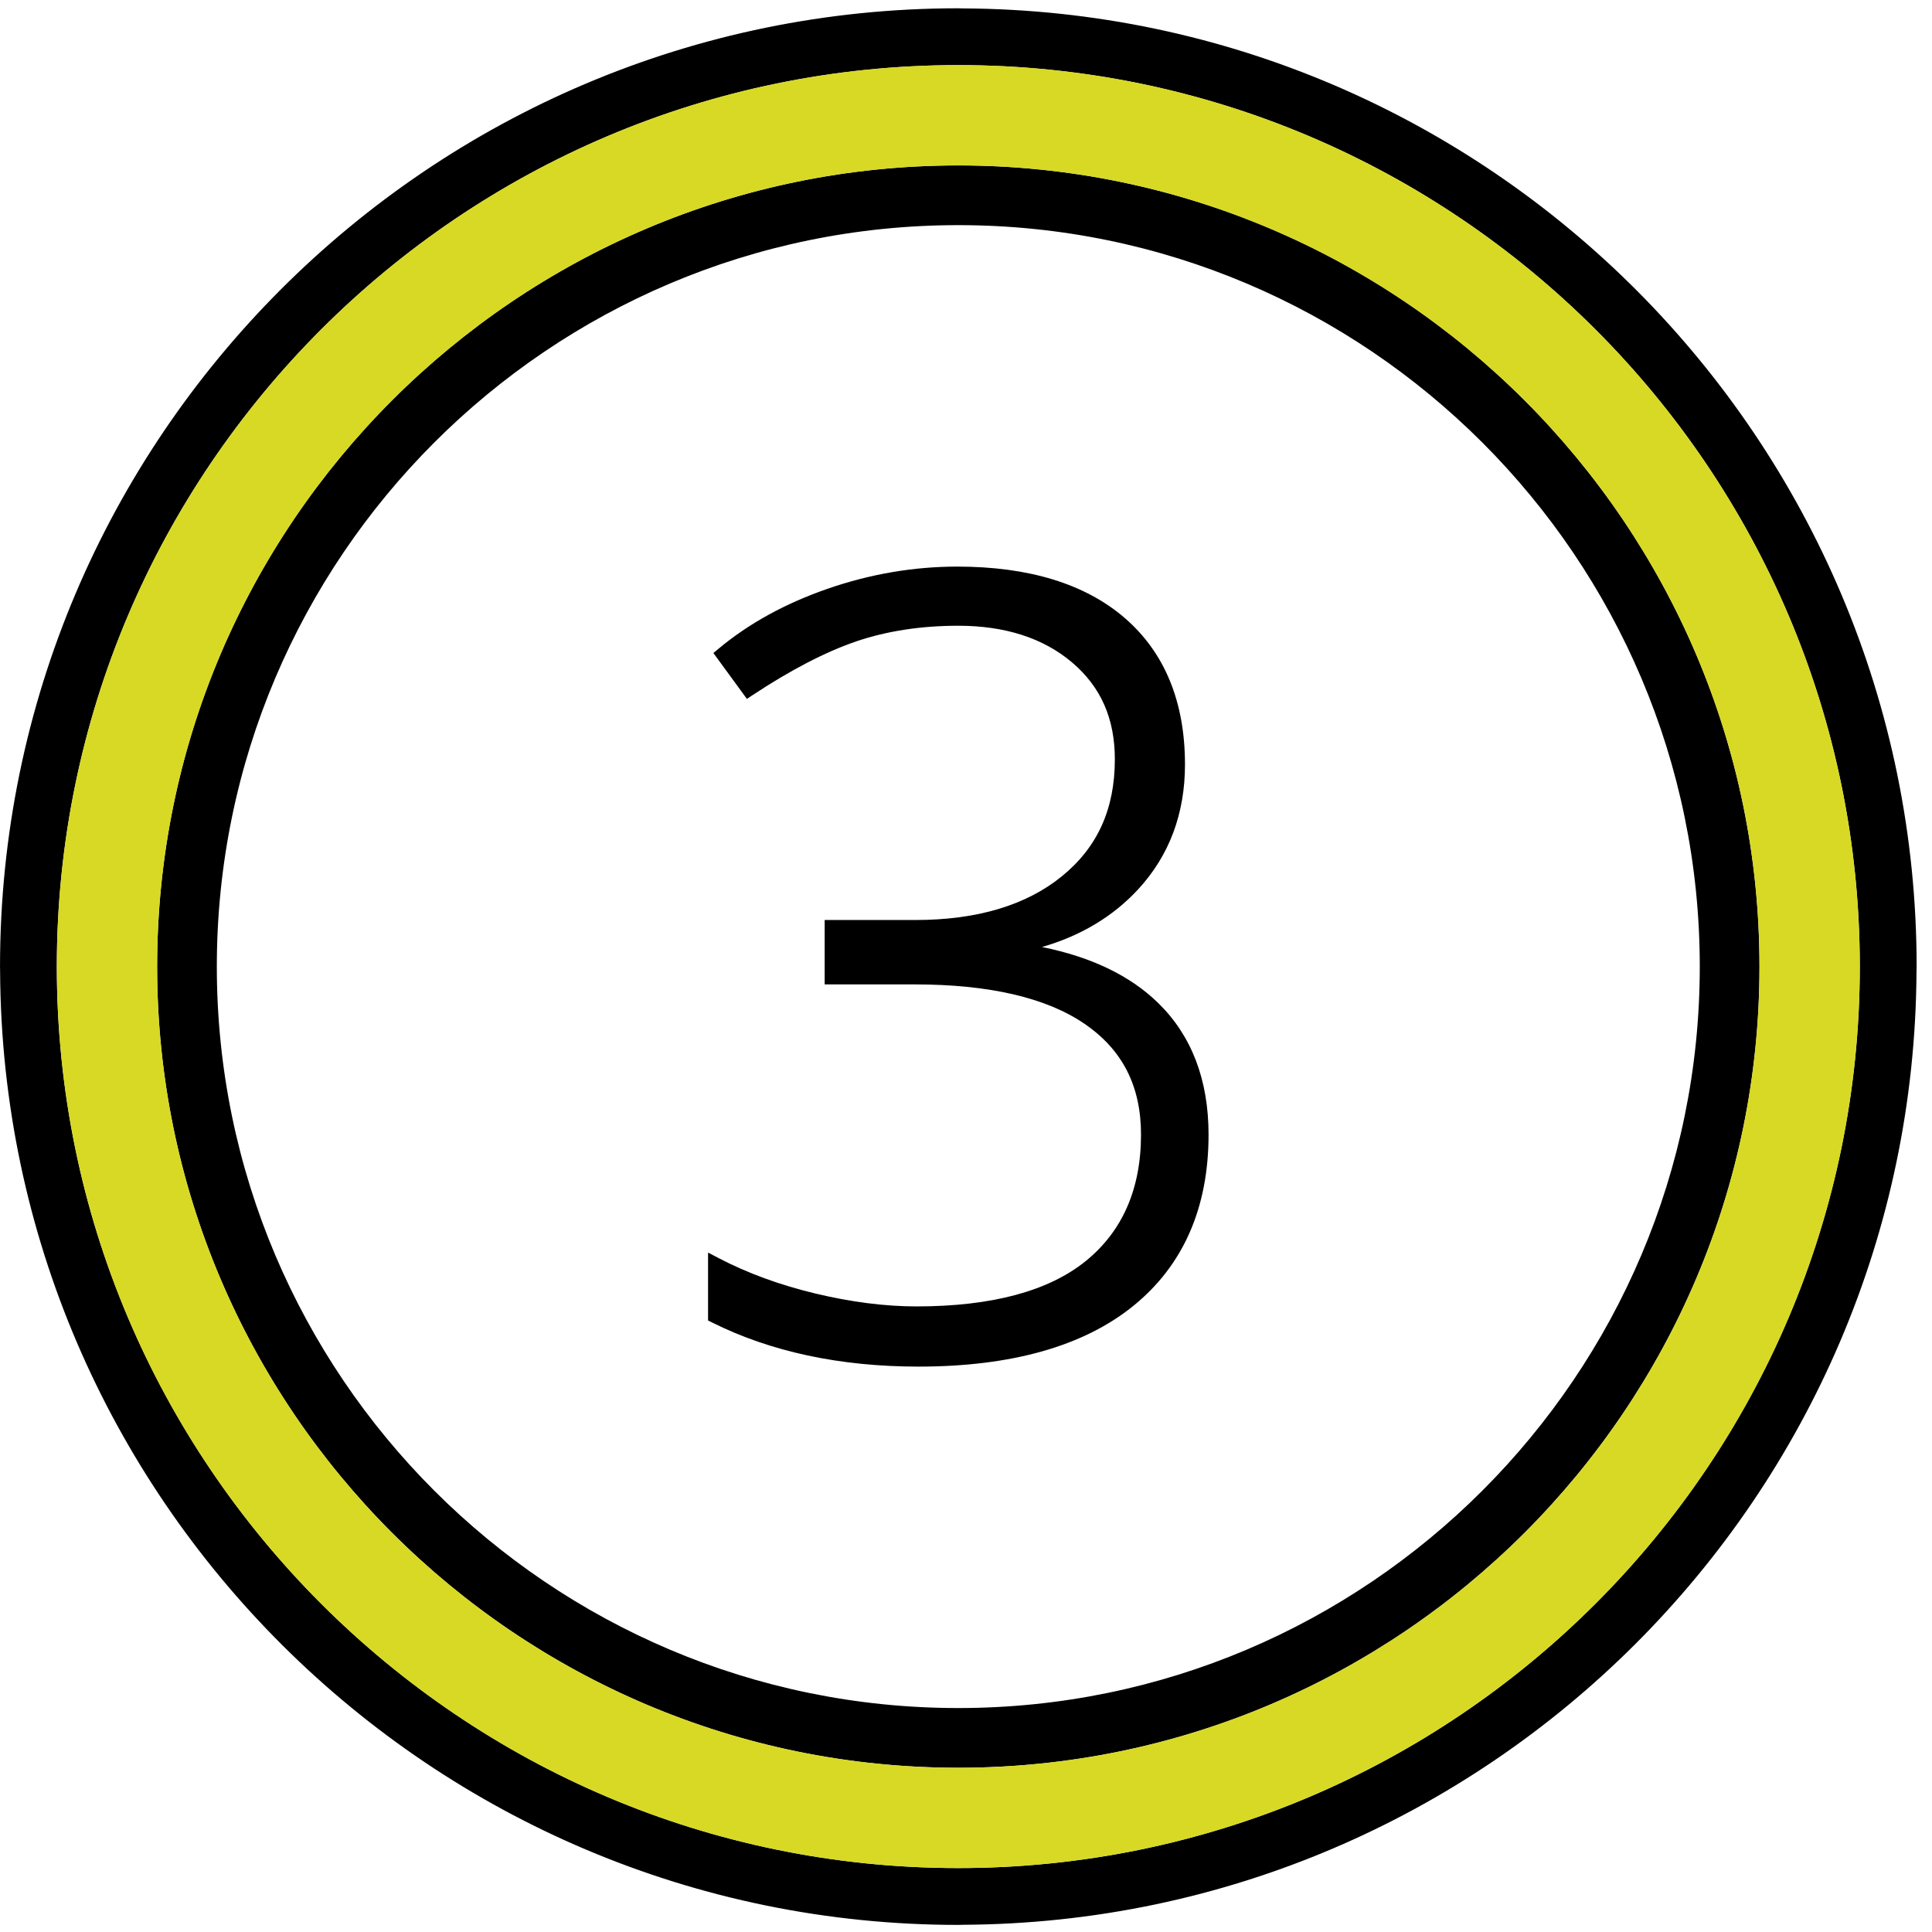 <?xml version="1.0" encoding="UTF-8"?>
<svg xmlns="http://www.w3.org/2000/svg" width="96" height="96" viewBox="0 0 96 96">
  <title>3</title>
  <g id="Page-1" stroke="none" stroke-width="1" fill="none" fill-rule="evenodd">
    <g id="savings/how-to-apply" transform="translate(-781 -376)">
      <g id="3" transform="translate(781 376)">
        <path d="M57.554 49.843c-1.389-1.36-3.329-2.294-5.78-2.786 1.939-.559 3.548-1.527 4.793-2.881 1.536-1.67 2.314-3.752 2.314-6.186 0-3.109-1.002-5.554-2.979-7.27-1.963-1.703-4.767-2.566-8.336-2.566-2.159 0-4.323.368-6.43 1.097-2.106.728-3.935 1.732-5.434 2.986l-.255.21 1.666 2.28.281-.185c1.902-1.258 3.641-2.158 5.167-2.677 1.515-.513 3.216-.772 5.056-.772 2.326 0 4.23.614 5.657 1.826 1.427 1.212 2.122 2.786 2.122 4.81 0 2.474-.863 4.377-2.636 5.816-1.77 1.44-4.218 2.17-7.274 2.17h-4.509v3.199h4.459c3.72 0 6.566.662 8.463 1.965 1.882 1.293 2.797 3.092 2.797 5.502 0 2.699-.928 4.811-2.754 6.286-1.847 1.493-4.675 2.248-8.403 2.248-1.557 0-3.249-.216-5.022-.64-1.77-.425-3.391-1.018-4.815-1.764l-.519-.271v3.375l.195.096c2.911 1.456 6.364 2.195 10.264 2.195 4.6 0 8.184-1.009 10.653-3.002 2.492-2.01 3.757-4.878 3.757-8.523 0-2.72-.84-4.917-2.498-6.538" id="Fill-1" fill="#000"></path>
        <path d="M47.618 84.872c-20.317 0-36.844-16.527-36.844-36.843 0-20.315 16.527-36.842 36.844-36.842 20.315 0 36.843 16.527 36.843 36.842 0 20.316-16.528 36.843-36.843 36.843m0-76.653c-21.951 0-39.81 17.859-39.81 39.81 0 21.95 17.859 39.81 39.81 39.81 21.95 0 39.81-17.86 39.81-39.81 0-21.951-17.86-39.81-39.81-39.81m0 84.604c-24.7 0-44.794-20.095-44.794-44.794 0-24.7 20.094-44.793 44.794-44.793 24.699 0 44.794 20.093 44.794 44.793S72.317 92.823 47.618 92.823M47.852.418c-.079 0-.155-.006-.234-.006C21.361.412.001 21.773.001 48.029c0 .08.004.157.004.235.128 26.149 21.435 47.383 47.613 47.383.08 0 .155-.006.234-.006 26.07-.127 47.25-21.308 47.378-47.377 0-.078.006-.155.006-.235C95.236 21.851 74 .546 47.852.418" id="Fill-3" fill="#000"></path>
        <path d="M47.618 87.84c-21.951 0-39.81-17.86-39.81-39.81 0-21.951 17.859-39.81 39.81-39.81 21.95 0 39.81 17.859 39.81 39.81 0 21.95-17.86 39.81-39.81 39.81m0-84.605c-24.7 0-44.794 20.095-44.794 44.795 0 24.699 20.094 44.793 44.794 44.793 24.699 0 44.794-20.094 44.794-44.793 0-24.7-20.095-44.795-44.794-44.795" id="Fill-8" fill="#D7D925"></path>
      </g>
    </g>
  </g>
</svg>
